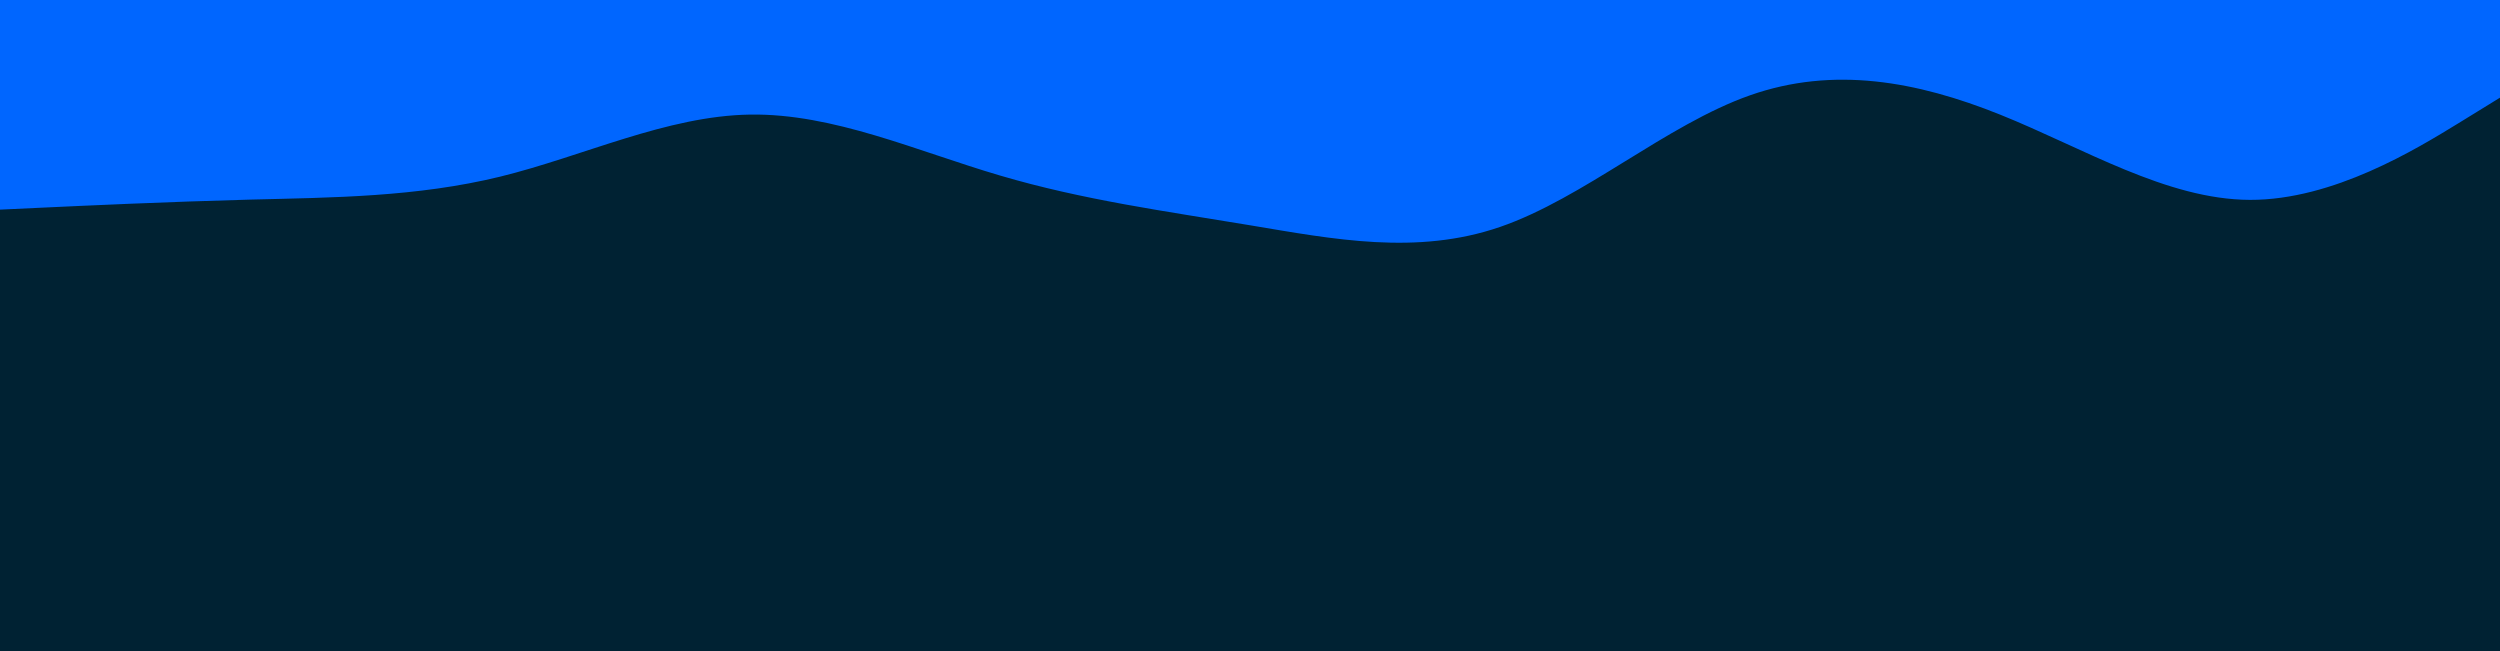 <svg id="visual" viewBox="0 0 1920 500" width="1920" height="500" xmlns="http://www.w3.org/2000/svg" xmlns:xlink="http://www.w3.org/1999/xlink" version="1.1"><rect x="0" y="0" width="1920" height="500" fill="#002233"></rect><path d="M0 161L32 159.5C64 158 128 155 192 153.3C256 151.7 320 151.3 384 135.7C448 120 512 89 576 88C640 87 704 116 768 134.8C832 153.7 896 162.3 960 173C1024 183.7 1088 196.3 1152 174.3C1216 152.3 1280 95.7 1344 73.2C1408 50.7 1472 62.3 1536 88C1600 113.7 1664 153.3 1728 153.5C1792 153.7 1856 114.3 1888 94.7L1920 75L1920 0L1888 0C1856 0 1792 0 1728 0C1664 0 1600 0 1536 0C1472 0 1408 0 1344 0C1280 0 1216 0 1152 0C1088 0 1024 0 960 0C896 0 832 0 768 0C704 0 640 0 576 0C512 0 448 0 384 0C320 0 256 0 192 0C128 0 64 0 32 0L0 0Z" fill="#0066FF" stroke-linecap="round" stroke-linejoin="miter"></path></svg>